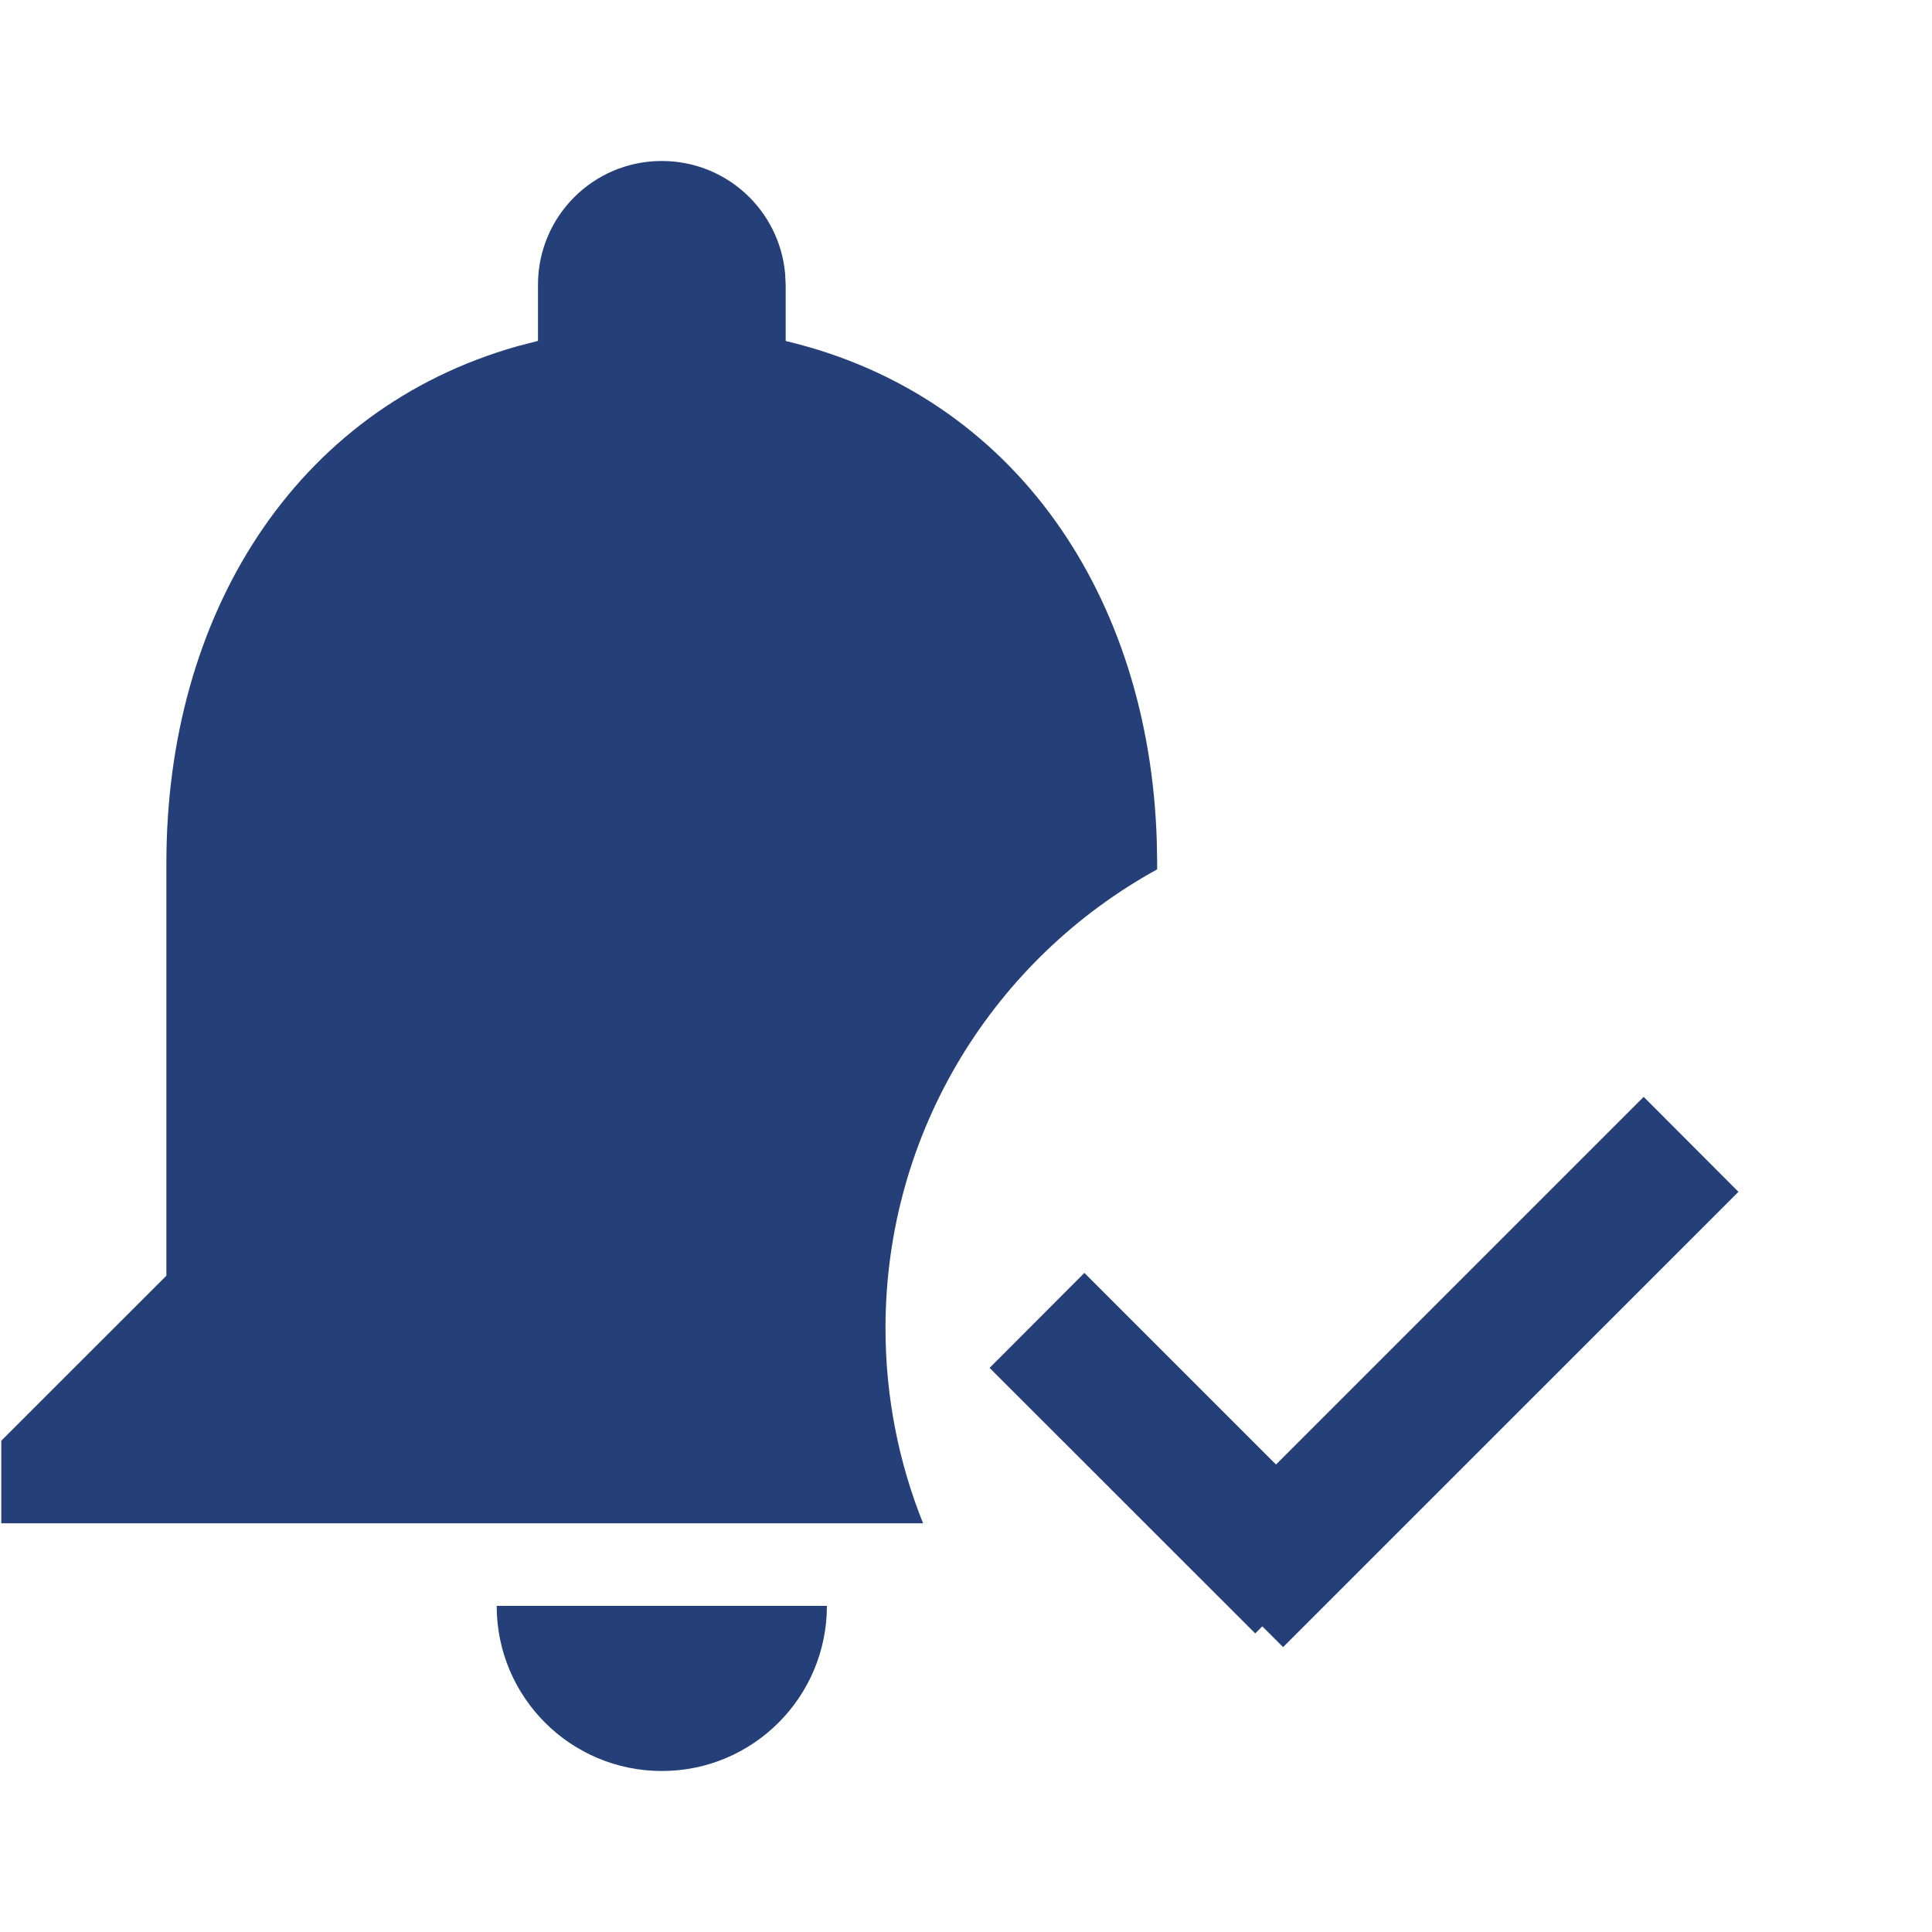 <svg width="24" height="24" viewBox="0 0 24 24" fill="none" xmlns="http://www.w3.org/2000/svg">
<g clip-path="url(#clip0_4_2130)">
<path d="M10.272 19.949C10.272 21.082 9.354 22 8.222 22C7.088 22 6.17 21.082 6.17 19.949H10.272ZM8.222 2C9.025 2 9.682 2.613 9.753 3.398L9.76 3.538V4.236C12.614 4.913 14.278 7.416 14.37 10.449L14.375 10.718L14.374 10.8C12.363 11.905 11 14.043 11 16.5C11 17.357 11.166 18.174 11.467 18.923H0.016V17.897L2.067 15.847V10.717C2.067 7.653 3.65 5.083 6.434 4.299L6.683 4.235V3.537C6.683 2.688 7.37 2 8.22 2H8.222Z" fill="#253F78"/>
<path d="M15.851 18.9L20.418 14.333L20.889 14.805L15.939 19.754L15.681 19.496L15.593 19.584L13 16.992L13.471 16.52L15.851 18.9Z" fill="#253F78" stroke="#253F78"/>
</g>
<defs>
<clipPath id="clip0_4_2130">
<rect width="24" height="24" fill="white"/>
</clipPath>
</defs>
</svg>
